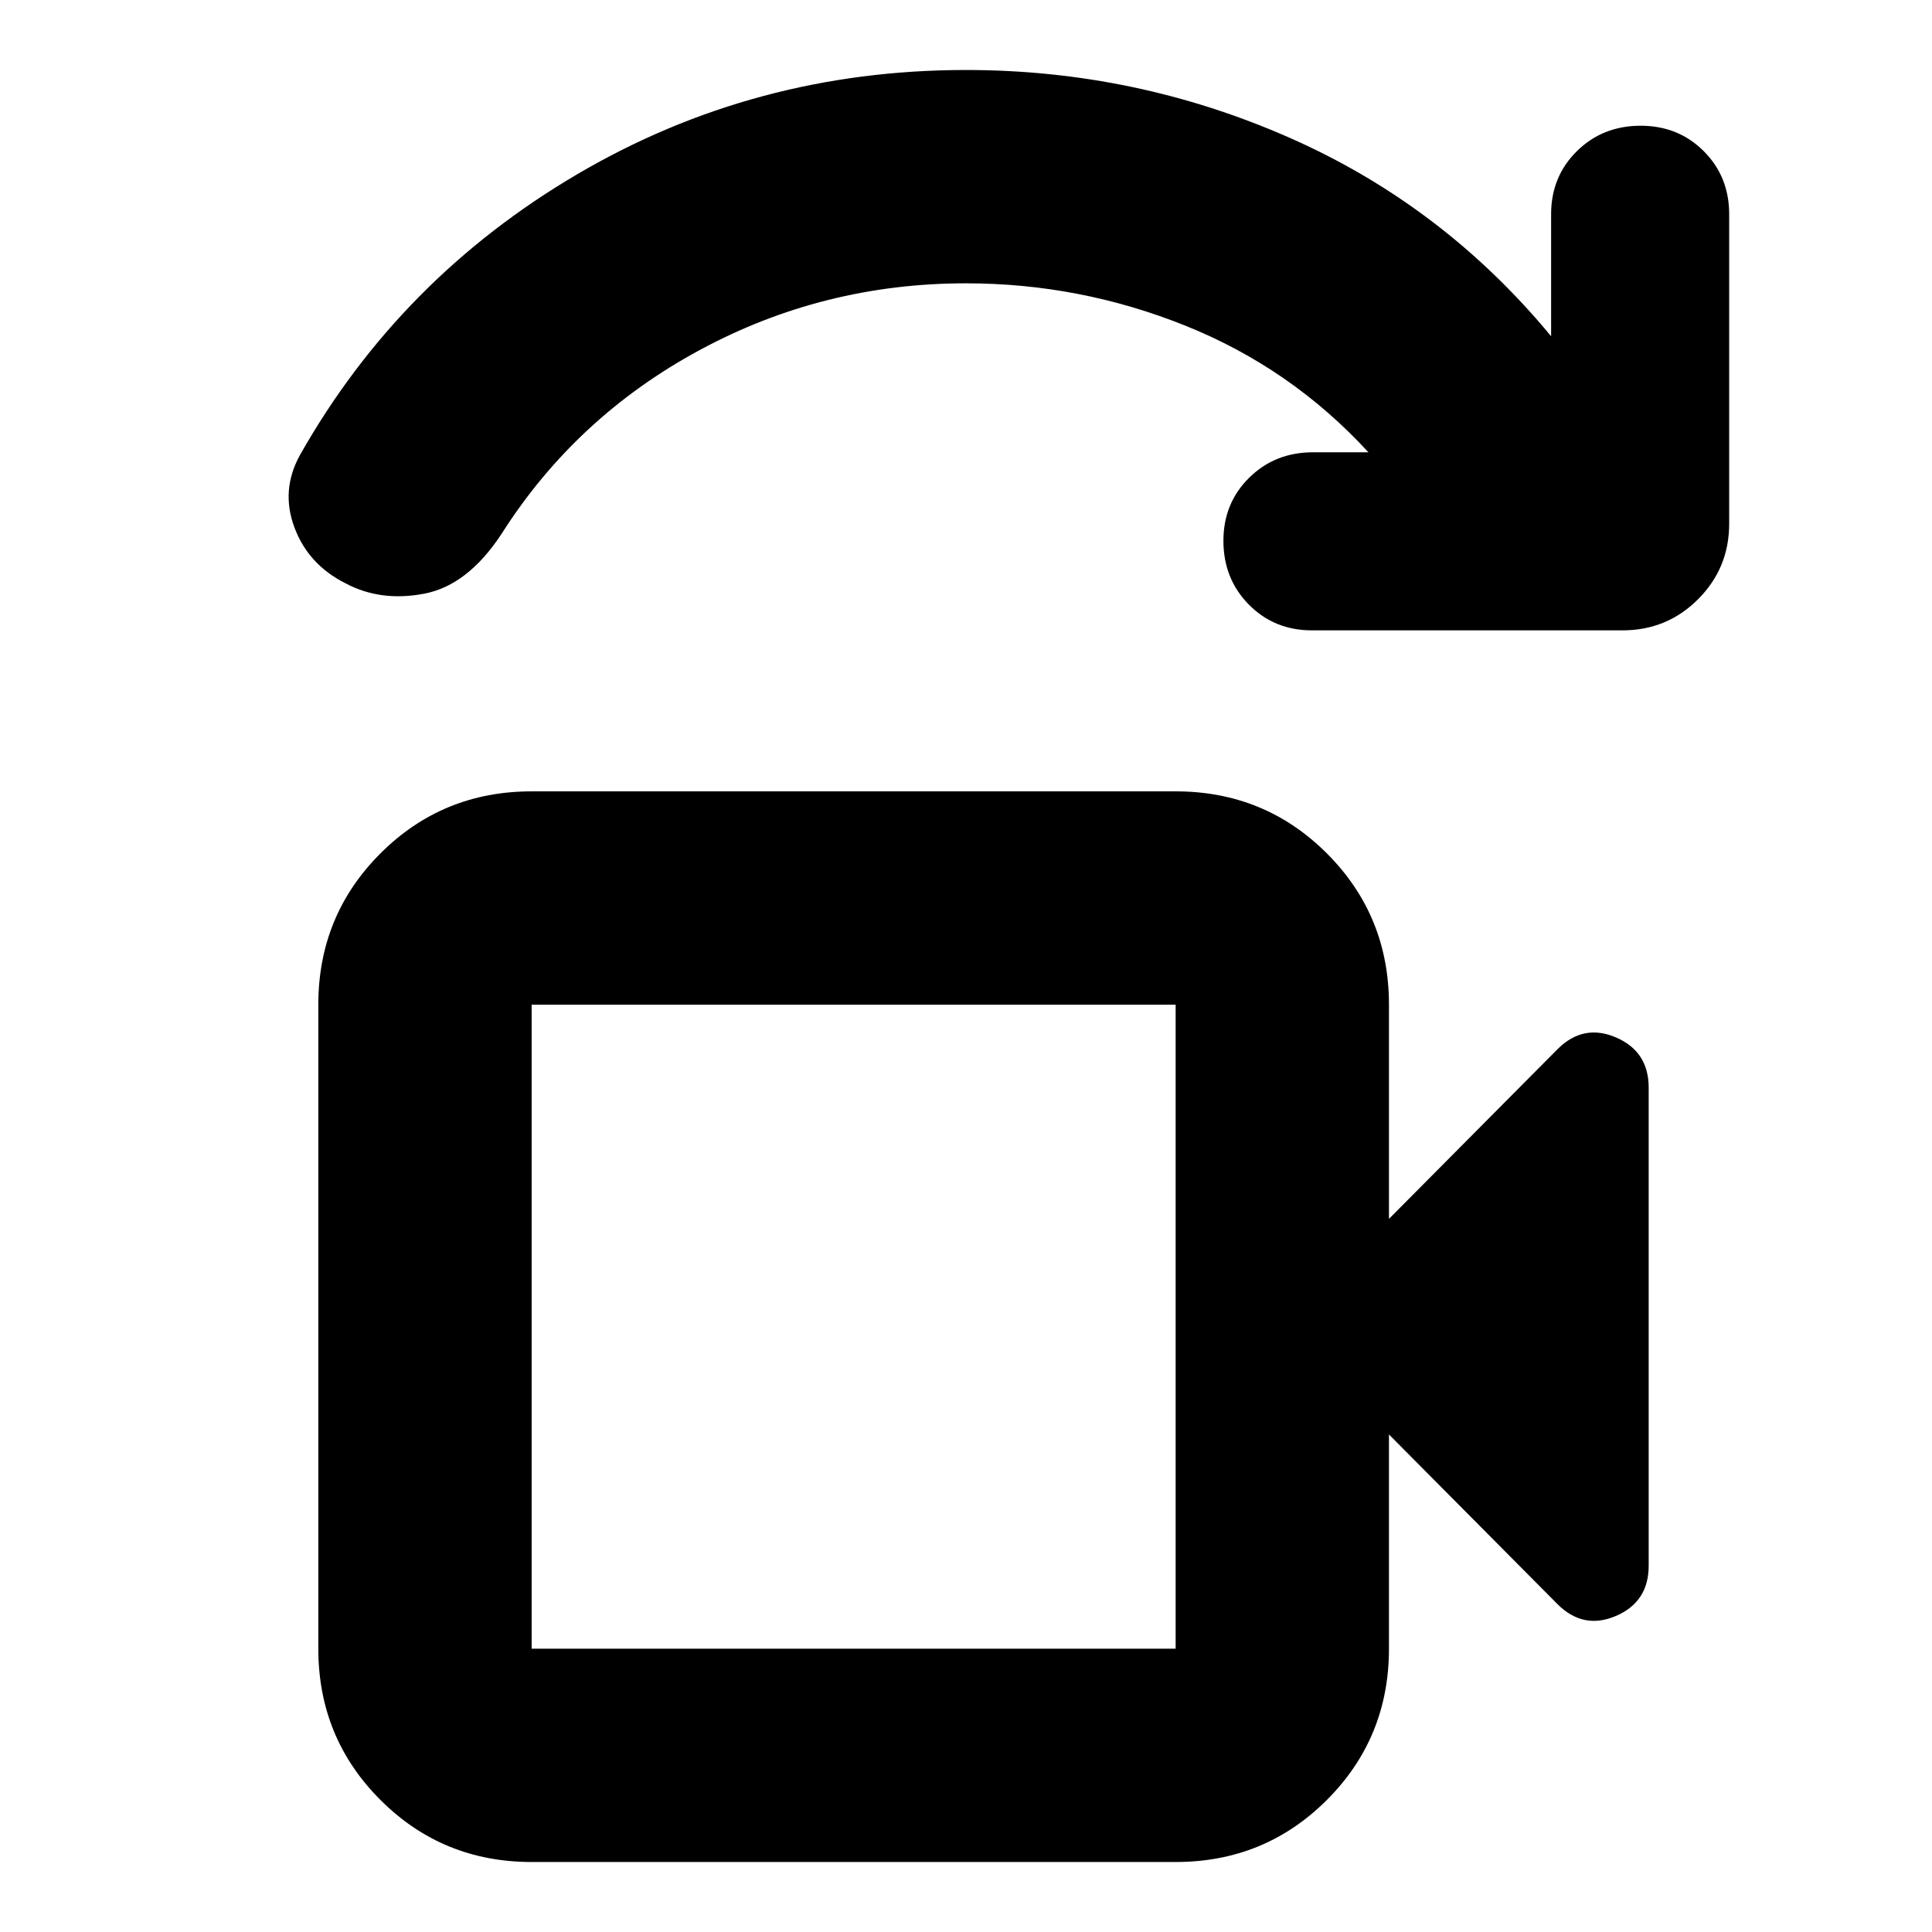 <svg xmlns="http://www.w3.org/2000/svg" height="24" viewBox="0 -960 960 960" width="24"><path d="M264.17-140.78h320v-320h-320v320Zm0 0v-320 320Zm0 106q-44.3 0-75.15-30.85-30.85-30.85-30.85-75.15v-320q0-44.31 30.85-75.15 30.85-30.85 75.15-30.85h320q44.31 0 75.16 30.85 30.84 30.84 30.84 75.15v106.43l83.74-84.3q12.83-12.83 29.07-5.85 16.24 6.98 16.24 24.94V-182q0 17.96-16.24 24.94-16.24 6.97-29.07-5.85l-83.74-84.31v106.44q0 44.3-30.84 75.15-30.85 30.85-75.16 30.85h-320Zm542.05-612H651.87q-18.68 0-31.32-12.8t-12.64-31.72q0-18.69 12.8-31.32 12.8-12.64 31.73-12.64h27.52q-38.44-41.83-90.91-62.89-52.47-21.07-109.05-21.07-71 0-132.43 33.22-61.44 33.22-98.31 91.22-16.83 25.65-38.48 29.78-21.65 4.13-39.04-5.13-18.52-9.26-25.44-27.78-6.91-18.53 2.79-36.05 49.69-87.78 137.84-139.52 88.16-51.74 193.07-51.74 84.26 0 160.59 33.59 76.32 33.58 130.15 98.71v-60.65q0-18.68 12.8-31.32 12.8-12.63 31.72-12.63 18.68 0 31.32 12.63 12.64 12.64 12.64 31.32v153.79q0 22.08-15.46 37.54t-37.54 15.46Z"/></svg>